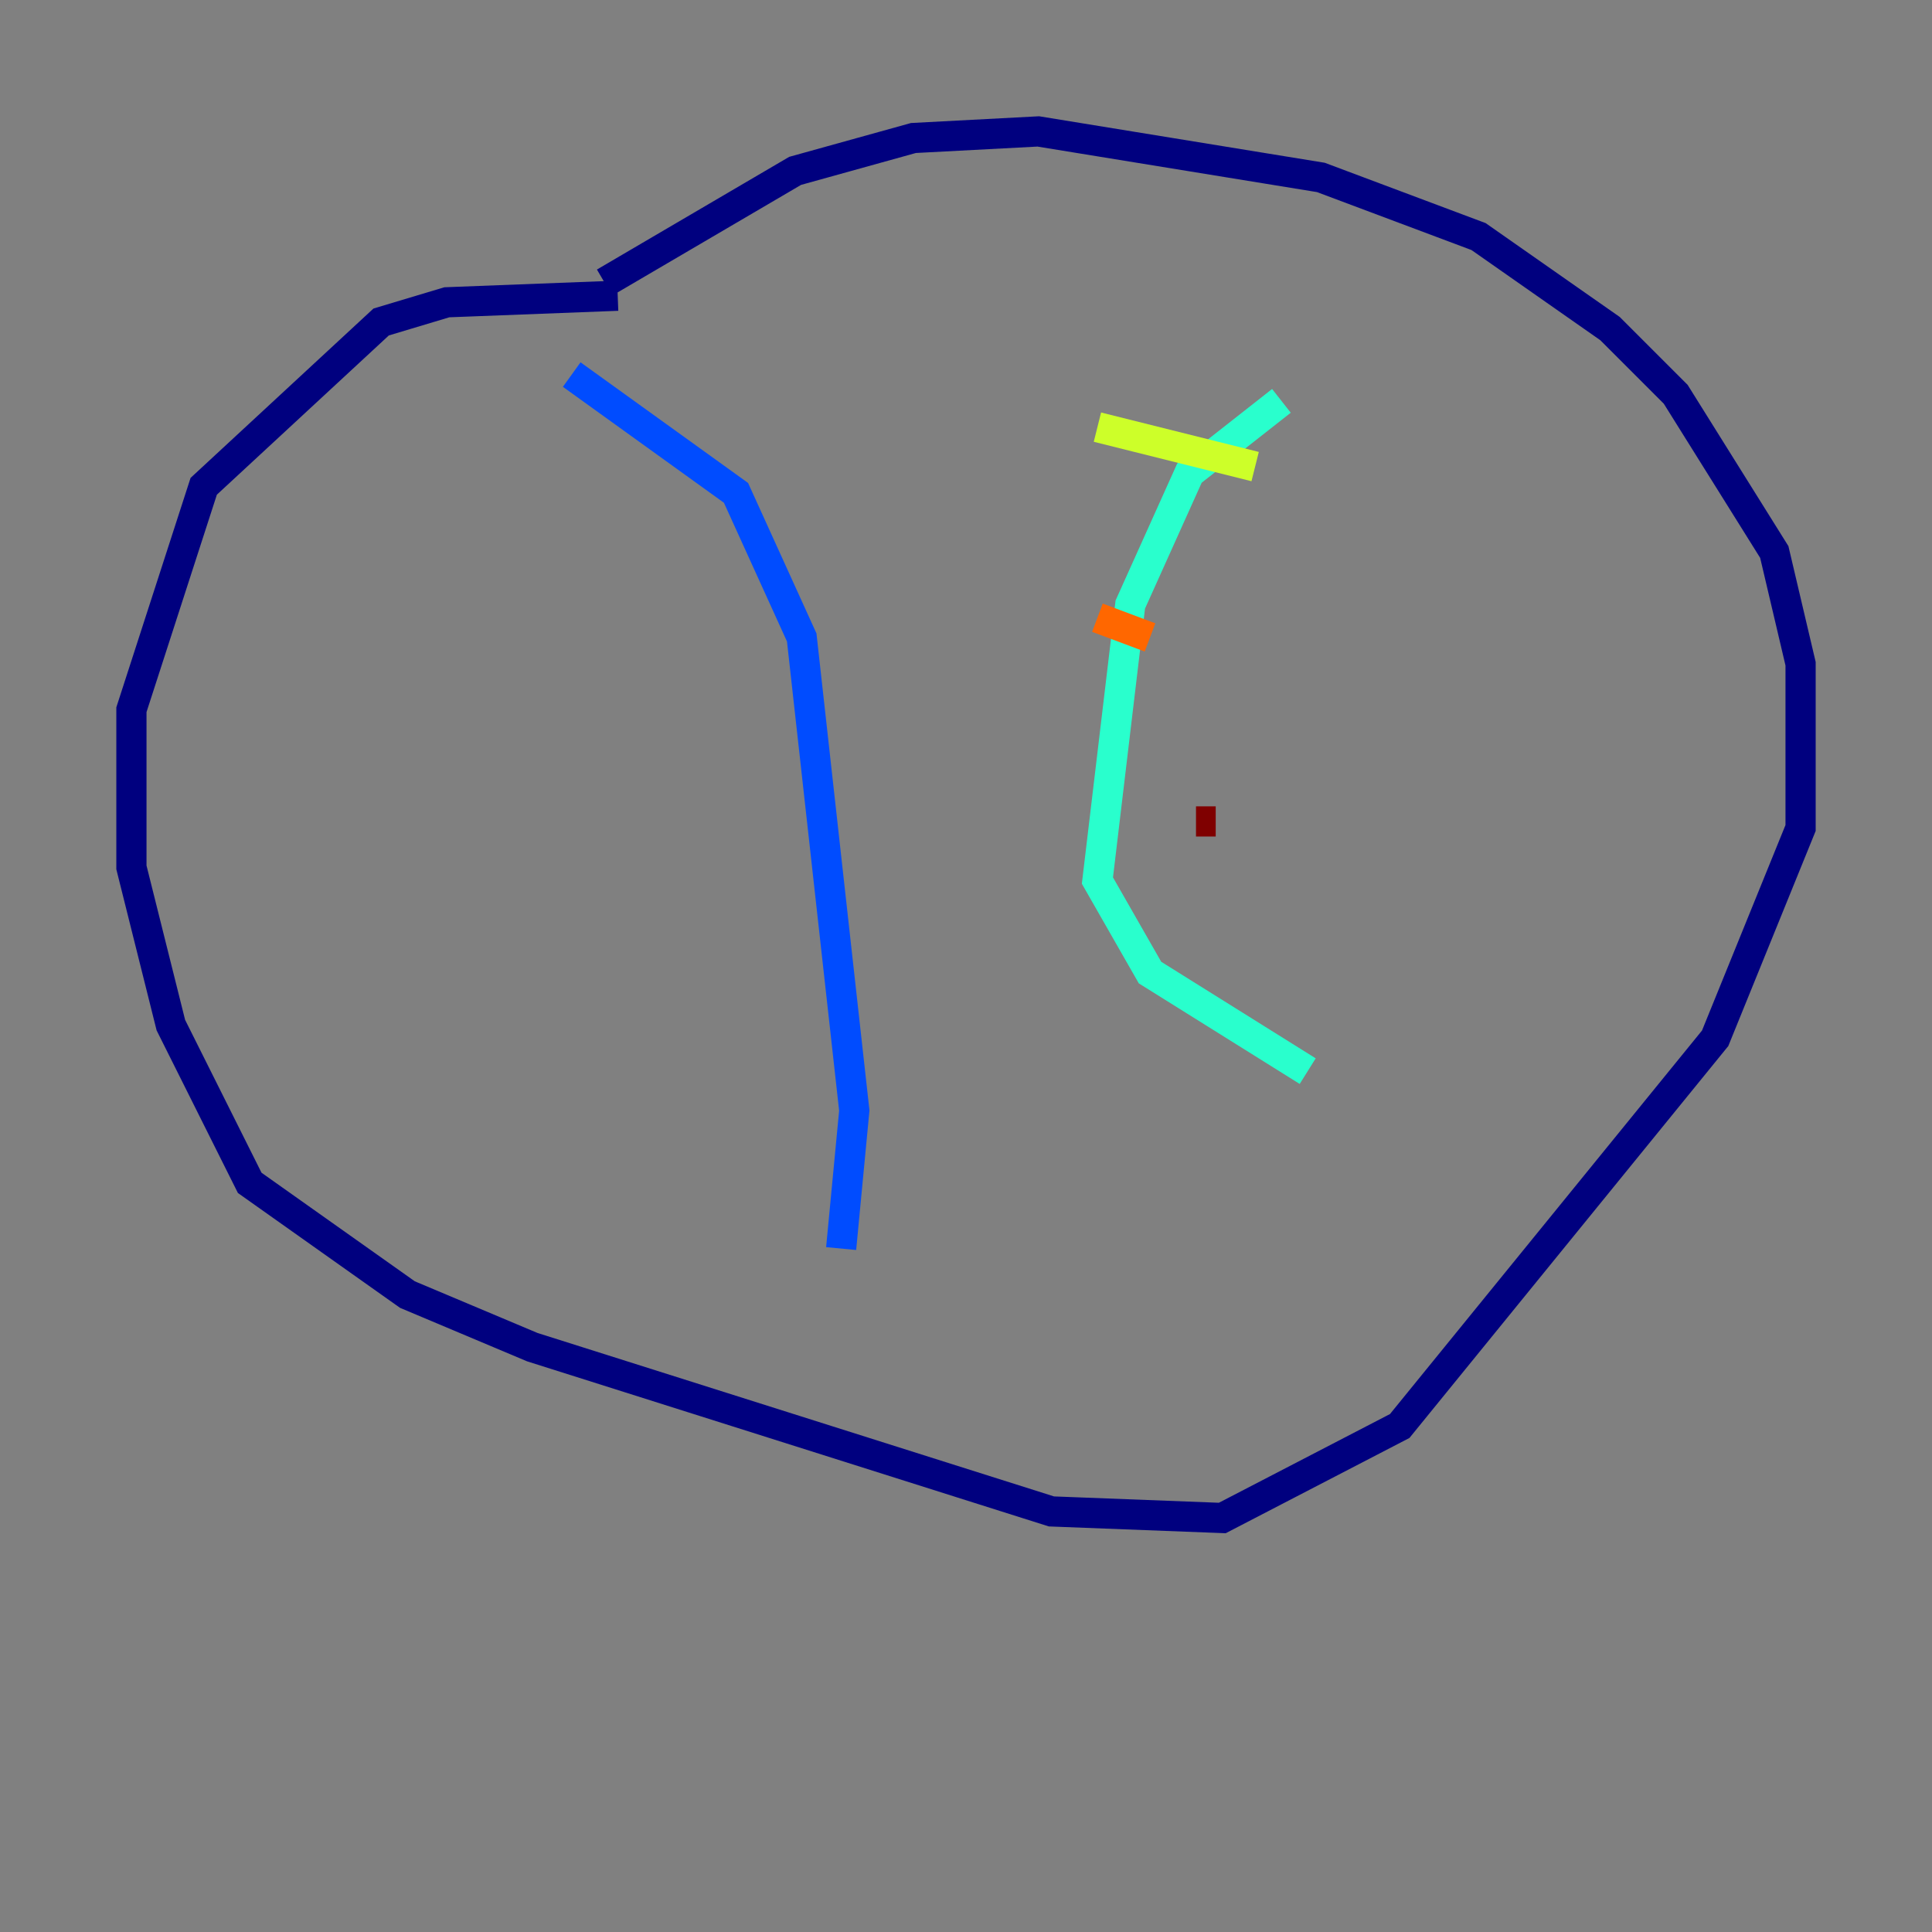 <?xml version="1.0" encoding="utf-8" ?>
<svg baseProfile="tiny" height="128" version="1.2" viewBox="0,0,128,128" width="128" xmlns="http://www.w3.org/2000/svg" xmlns:ev="http://www.w3.org/2001/xml-events" xmlns:xlink="http://www.w3.org/1999/xlink"><rect x="0" y="0" width="128" height="128" fill="#808080" stroke="none"/><defs /><polyline fill="none" points="40.925,19.592 29.605,20.027 25.252,21.333 13.497,32.218 8.707,47.02 8.707,57.469 11.32,67.918 16.544,78.367 26.993,85.769 35.265,89.252 69.66,100.136 80.98,100.571 92.735,94.476 113.633,68.789 119.293,54.857 119.293,43.973 117.551,36.571 111.02,26.122 106.667,21.769 97.959,15.674 87.51,11.755 68.789,8.707 60.517,9.143 52.68,11.32 40.054,18.721" stroke="#00007f" stroke-width="2" /><polyline fill="none" points="37.878,24.816 48.762,32.653 53.116,42.231 56.599,73.578 55.728,82.721" stroke="#004cff" stroke-width="2" /><polyline fill="none" points="84.898,26.558 78.803,31.347 74.884,40.054 72.707,58.34 76.191,64.435 86.639,70.966" stroke="#29ffcd" stroke-width="2" /><polyline fill="none" points="72.707,28.299 83.156,30.912" stroke="#cdff29" stroke-width="2" /><polyline fill="none" points="72.707,40.925 76.191,42.231" stroke="#ff6700" stroke-width="2" /><polyline fill="none" points="80.544,54.422 79.238,54.422" stroke="#7f0000" stroke-width="2" /></svg>